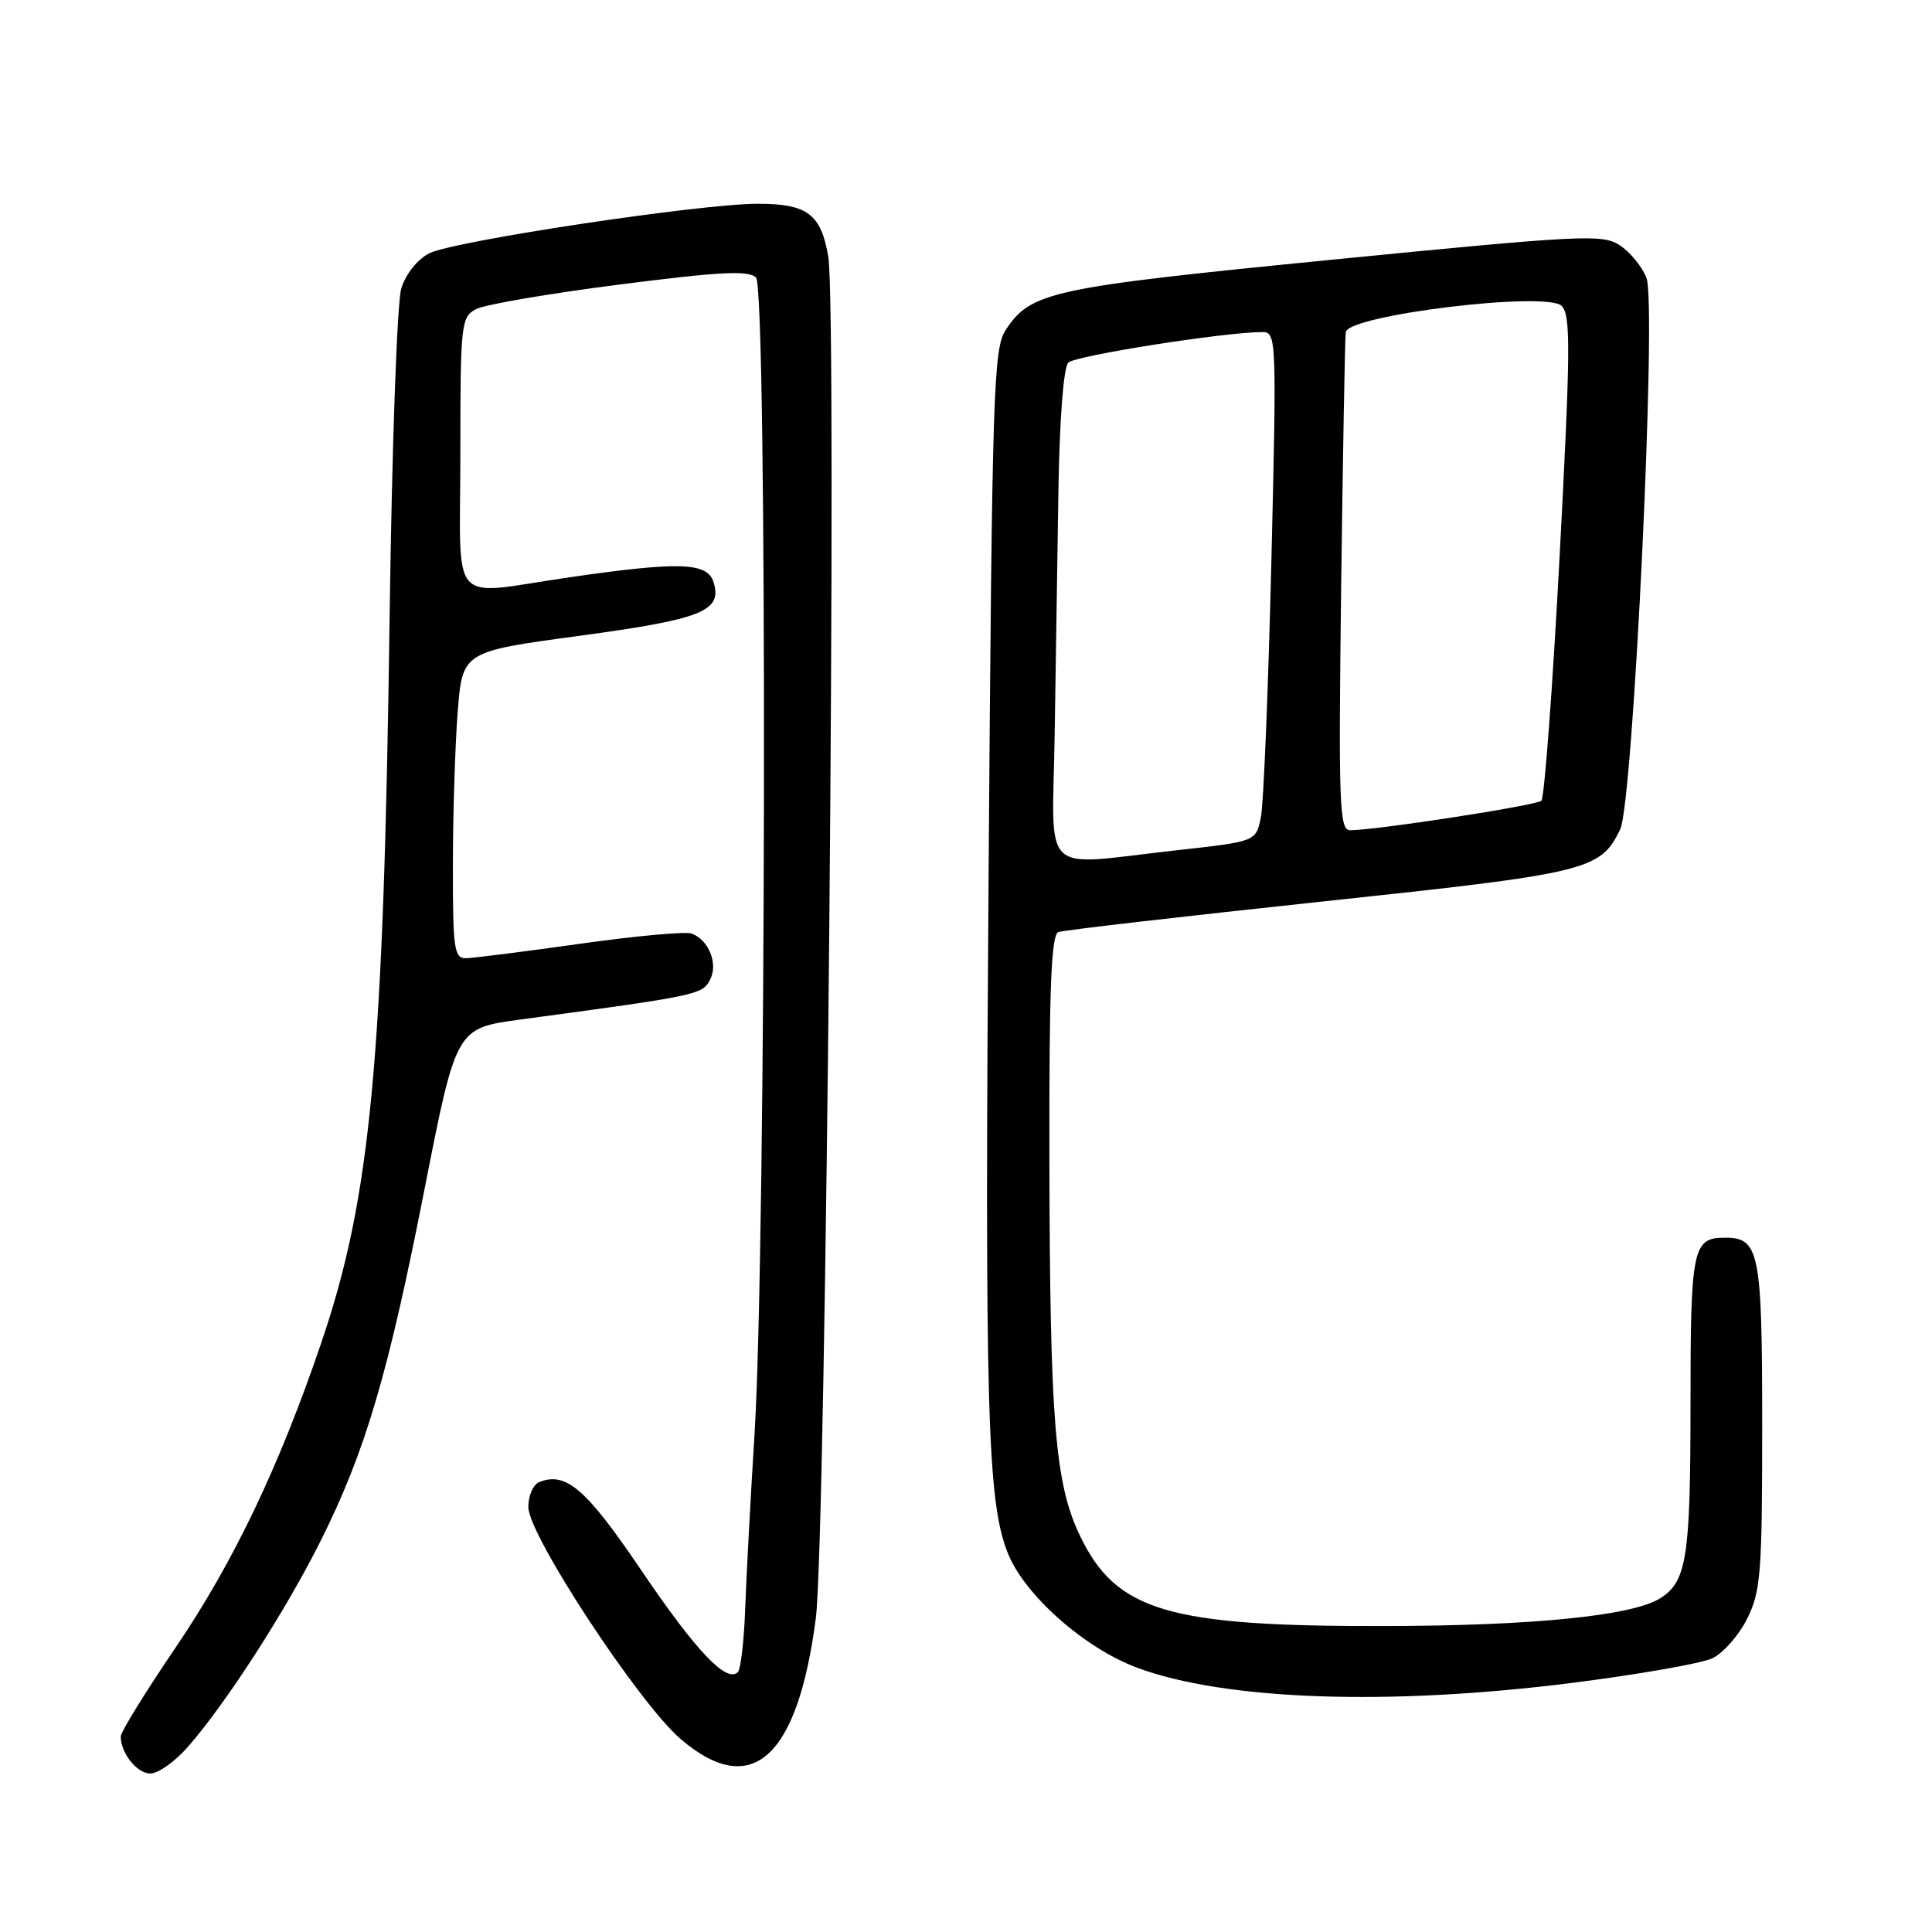<?xml version="1.0" encoding="UTF-8" standalone="no"?>
<!DOCTYPE svg PUBLIC "-//W3C//DTD SVG 1.1//EN" "http://www.w3.org/Graphics/SVG/1.1/DTD/svg11.dtd" >
<svg xmlns="http://www.w3.org/2000/svg" xmlns:xlink="http://www.w3.org/1999/xlink" version="1.1" viewBox="0 0 256 256">
 <g >
 <path fill="currentColor"
d=" M 24.87 231.50 C 29.93 225.73 37.81 213.51 42.46 204.23 C 48.43 192.29 51.43 182.13 56.29 157.37 C 60.45 136.24 60.45 136.24 68.97 135.09 C 92.33 131.95 93.03 131.80 94.06 129.88 C 95.20 127.76 93.96 124.58 91.66 123.70 C 90.89 123.41 84.24 124.01 76.88 125.05 C 69.52 126.09 62.71 126.95 61.75 126.97 C 60.18 127.00 60.00 125.76 60.01 114.75 C 60.01 108.01 60.30 98.86 60.64 94.42 C 61.27 86.34 61.27 86.34 76.77 84.25 C 93.09 82.04 95.76 80.97 94.54 77.11 C 93.71 74.51 90.00 74.39 75.50 76.49 C 59.18 78.85 61.00 80.91 61.00 60.04 C 61.00 42.93 61.10 42.02 63.06 40.97 C 64.19 40.36 72.73 38.90 82.03 37.71 C 95.46 35.99 99.20 35.80 100.18 36.78 C 101.69 38.29 101.53 165.22 99.98 190.00 C 99.45 198.53 98.89 208.96 98.74 213.18 C 98.59 217.41 98.15 221.18 97.77 221.57 C 96.28 223.05 92.22 218.78 85.00 208.11 C 77.67 197.29 75.04 195.00 71.50 196.36 C 70.66 196.68 70.00 198.16 70.01 199.72 C 70.02 203.41 84.67 225.71 90.19 230.43 C 99.58 238.47 105.68 233.02 108.10 214.43 C 109.46 203.97 110.95 41.08 109.75 34.00 C 108.79 28.36 106.98 27.00 100.42 27.00 C 92.78 27.00 60.02 31.94 56.87 33.57 C 55.29 34.38 53.75 36.33 53.17 38.23 C 52.61 40.04 51.93 59.40 51.63 81.50 C 50.84 140.51 49.14 158.61 42.59 177.87 C 37.00 194.32 30.95 206.98 23.30 218.26 C 19.28 224.18 16.00 229.50 16.00 230.08 C 16.00 232.31 18.15 235.00 19.93 235.00 C 20.96 235.00 23.18 233.42 24.87 231.50 Z  M 208.40 222.98 C 217.15 221.87 225.47 220.41 226.90 219.73 C 228.33 219.05 230.40 216.70 231.50 214.50 C 233.31 210.87 233.50 208.50 233.50 188.91 C 233.50 165.86 233.13 164.00 228.58 164.00 C 224.28 164.00 224.00 165.35 224.00 186.15 C 224.00 206.39 223.50 209.58 219.97 211.79 C 216.26 214.10 203.21 215.42 183.50 215.46 C 154.74 215.52 147.91 213.49 143.10 203.49 C 139.79 196.59 139.12 188.36 139.05 153.72 C 139.01 130.76 139.29 123.84 140.25 123.50 C 140.94 123.25 156.57 121.45 175.00 119.48 C 210.55 115.70 212.02 115.34 214.68 109.91 C 216.41 106.36 219.56 40.32 218.16 36.80 C 217.57 35.32 215.98 33.38 214.63 32.50 C 212.35 31.00 209.66 31.14 176.63 34.40 C 139.16 38.10 136.59 38.65 133.26 43.73 C 131.64 46.20 131.46 51.72 131.00 114.95 C 130.47 186.97 130.81 198.99 133.55 205.82 C 135.75 211.34 143.68 218.36 150.62 220.96 C 162.24 225.31 184.06 226.07 208.40 222.98 Z  M 139.75 97.25 C 139.89 88.04 140.12 73.43 140.25 64.80 C 140.40 55.52 140.93 48.67 141.55 48.05 C 142.48 47.12 162.32 44.00 167.28 44.00 C 169.14 44.00 169.17 44.89 168.46 74.56 C 168.05 91.37 167.43 106.55 167.07 108.31 C 166.42 111.50 166.42 111.50 155.96 112.66 C 137.49 114.70 139.46 116.57 139.75 97.25 Z  M 177.71 77.75 C 177.94 60.01 178.21 44.83 178.32 44.01 C 178.63 41.75 204.89 38.55 206.92 40.53 C 208.14 41.72 208.11 46.25 206.66 73.67 C 205.73 91.13 204.64 105.73 204.24 106.10 C 203.53 106.74 182.25 110.02 178.90 110.01 C 177.47 110.00 177.35 106.79 177.71 77.75 Z "/>
</g>
</svg>
